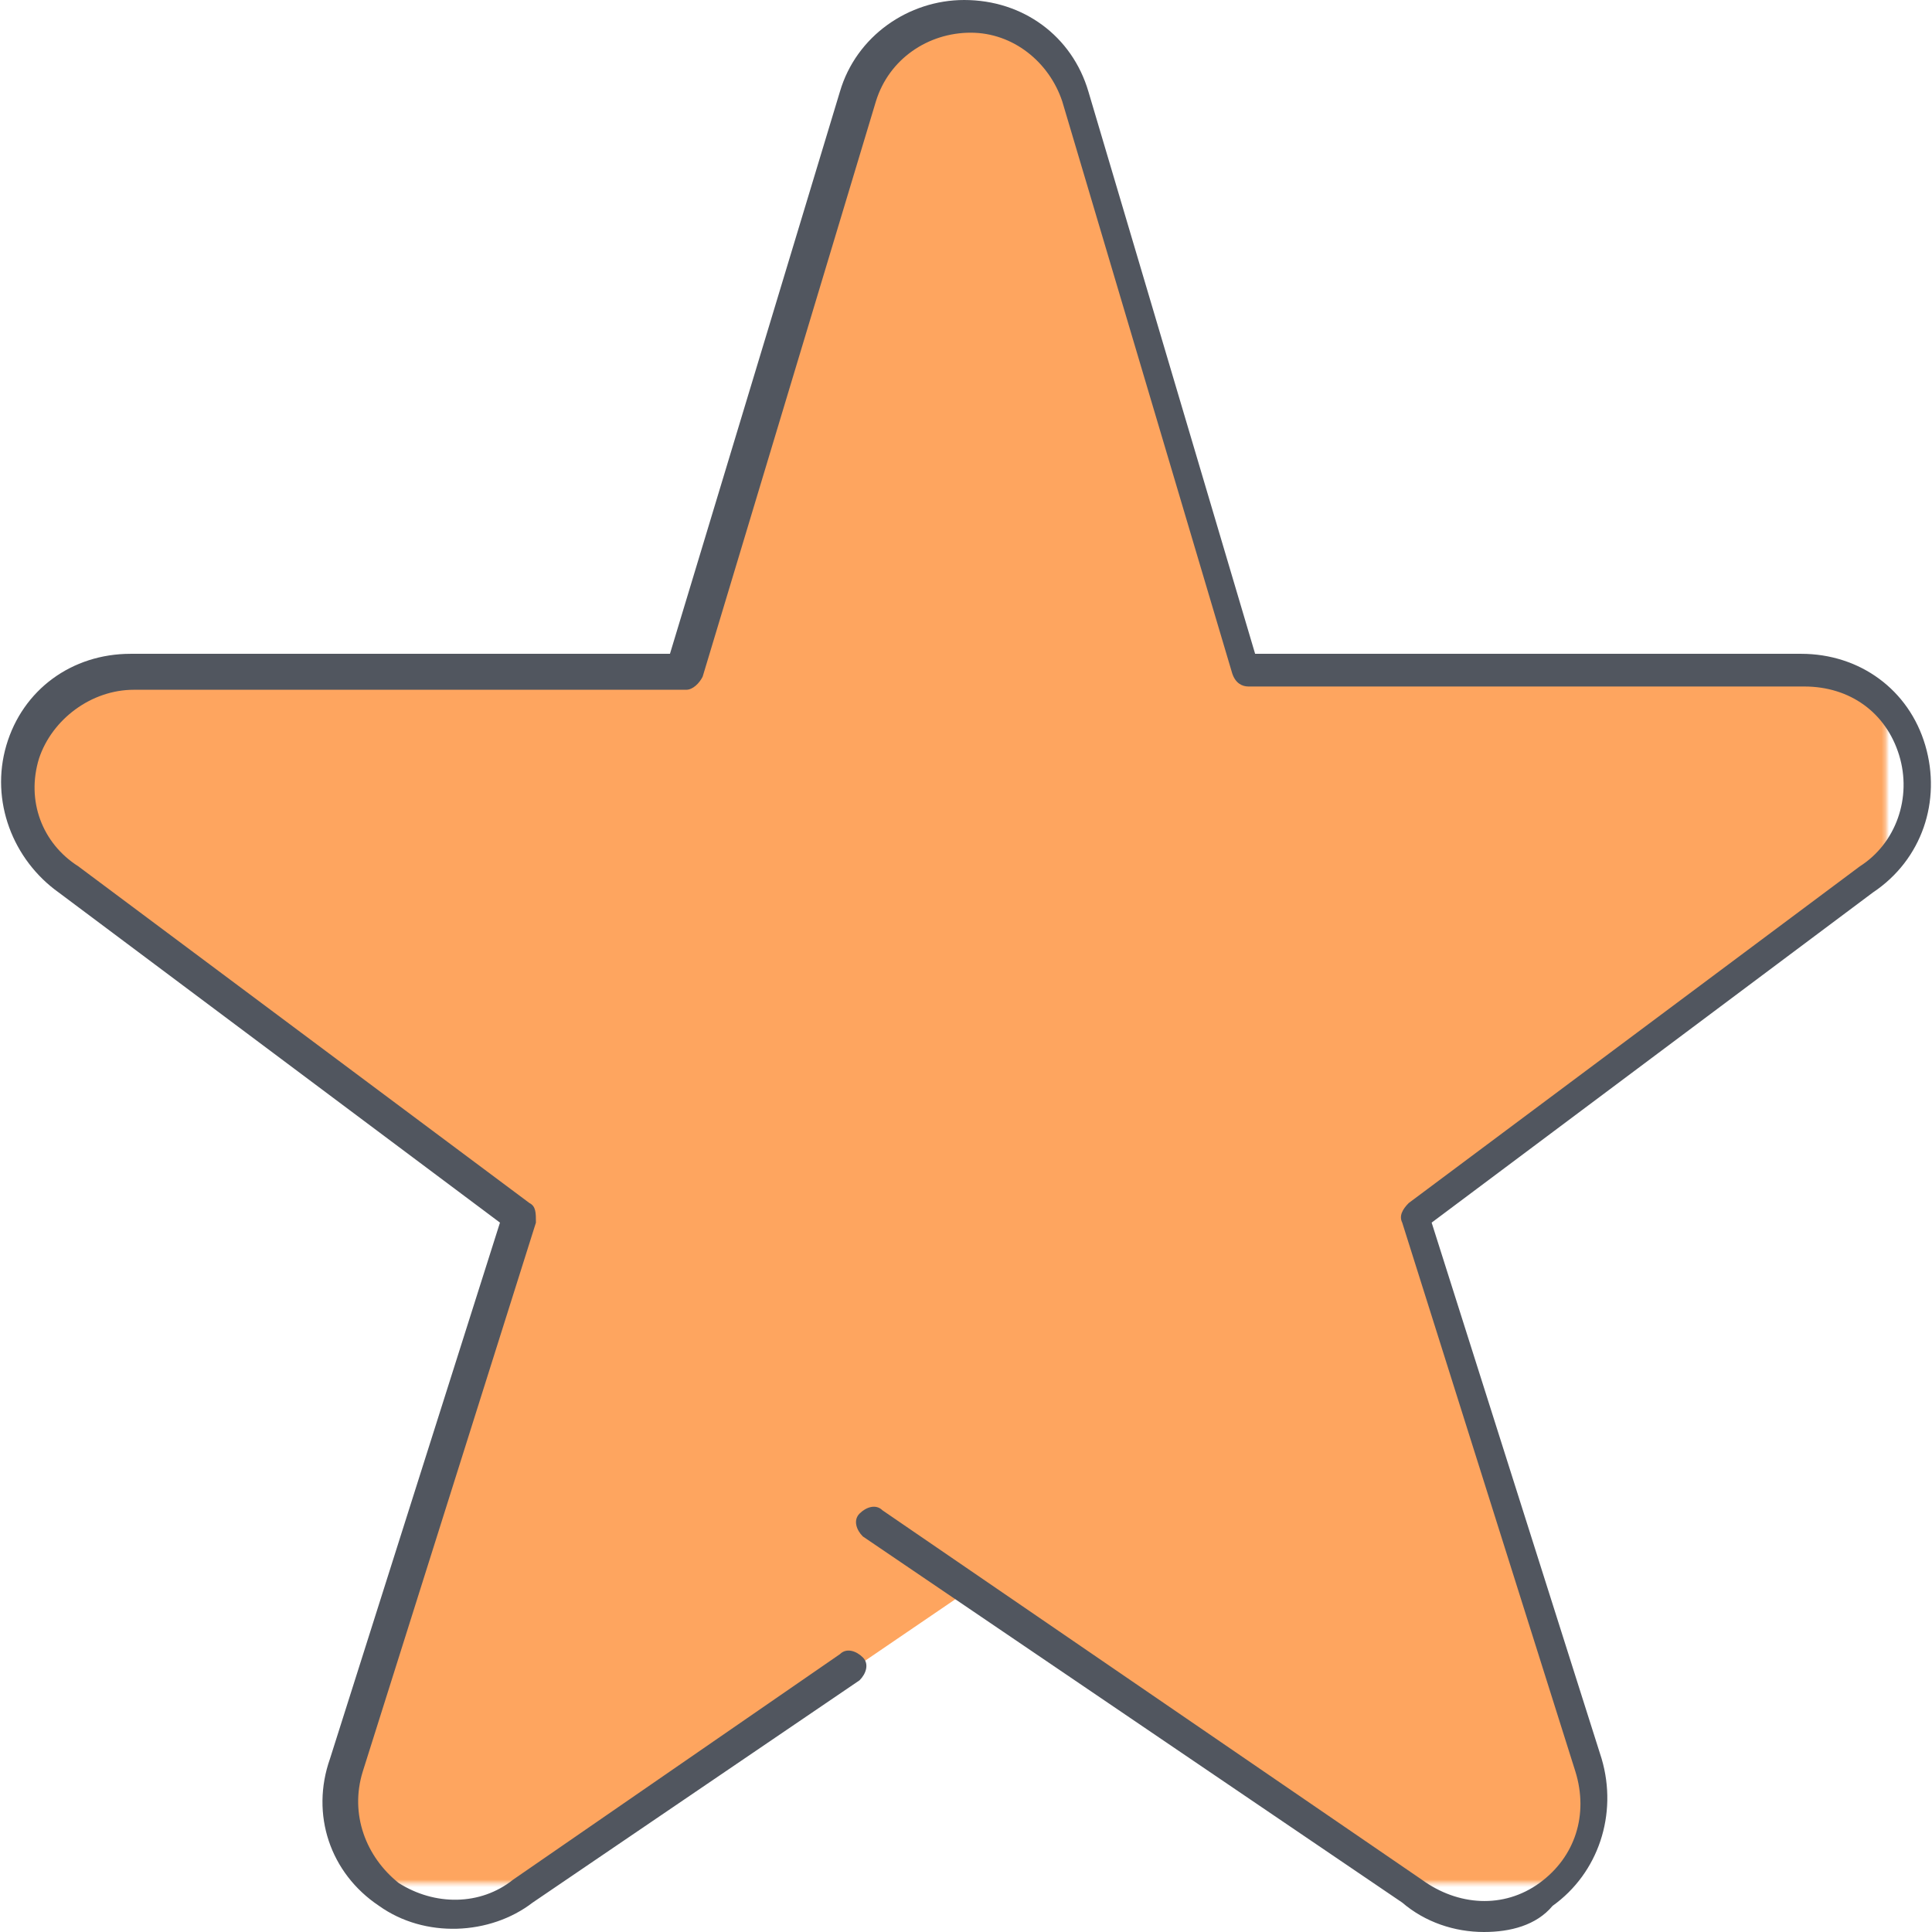 <svg version="1.1" id="Layer_1" xmlns="http://www.w3.org/2000/svg" viewBox="0 0 504.32 504.32" xml:space="preserve">
	<g transform="translate(1 1)">
		<defs>
			<filter id="Adobe_OpacityMaskFilter" filterUnits="userSpaceOnUse" x="4.629" y="4.12" width="493.815"
				height="494.933">
				<feColorMatrix type="matrix" values="1 0 0 0 0  0 1 0 0 0  0 0 1 0 0  0 0 0 1 0" />
			</filter>
		</defs>
		<mask maskUnits="userSpaceOnUse" x="4.629" y="4.12" width="493.815" height="494.933" id="mask-2_1_">
			<g style="filter:url(#Adobe_OpacityMaskFilter);">
				<polygon style="fill:#FFFFFF;" points="-3.611,490.52 491.323,490.52 491.323,-4.413 -3.611,-4.413 			" />
			</g>
		</mask>
		<path style="mask:url(#mask-2_1_);fill:#fea55f;" d="M252.39,413.72L252.39,413.72l-115.2,78.507
		c-5.12,4.267-11.947,6.827-18.773,6.827c-5.973,0-11.947-1.707-17.067-5.12c-11.093-7.68-15.36-21.333-11.093-33.28l45.227-143.36
		L17.723,229.4c-11.093-7.68-15.36-20.48-11.947-33.28c3.413-12.8,15.36-21.333,28.16-21.333h144.213L223.376,24.6
		c4.267-11.947,15.36-20.48,28.16-20.48c12.8,0,24.747,8.533,28.16,21.333l44.373,149.333h145.067c12.8,0,24.747,8.533,28.16,21.333
		c3.413,12.8-0.853,25.6-11.947,33.28l-117.76,87.893l45.227,143.36c4.267,12.8-0.853,26.453-11.093,33.28
		c-5.12,3.413-11.093,5.12-17.067,5.12c-6.827,0-12.8-2.56-18.773-6.827L252.39,413.72z" />
	</g>
	<path style="fill:#51565F;" d="M387.363,504.32c-7.68,0-15.36-2.56-21.333-7.68l-140.8-95.573c-1.707-1.707-2.56-4.267-0.853-5.973
	c1.707-1.707,4.267-2.56,5.973-0.853l140.8,96.427c9.387,6.827,21.333,7.68,30.72,0.853c9.387-6.827,12.8-17.92,9.387-29.013
	l-45.227-143.36c-0.853-1.707,0-3.413,1.707-5.12l117.76-87.893c9.387-5.973,13.653-17.92,10.24-29.013
	c-3.413-11.093-12.8-17.92-24.747-17.92H325.923c-1.707,0-3.413-0.853-4.267-3.413L277.283,26.453
	c-3.413-10.24-12.8-17.92-23.893-17.92s-21.333,6.827-24.747,17.92L183.416,176.64c-0.853,1.707-2.56,3.413-4.267,3.413H34.936
	c-11.093,0-21.333,7.68-24.747,17.92c-3.413,11.093,0.853,22.187,10.24,28.16l117.76,87.893c1.707,0.853,1.707,2.56,1.707,5.12
	L94.67,462.507c-3.413,11.093,0.853,22.187,9.387,29.013c9.387,5.973,21.333,5.973,29.867-0.853l85.333-58.88
	c1.707-1.707,4.267-0.853,5.973,0.853c1.707,1.707,0.853,4.267-0.853,5.973l-85.333,58.027c-11.093,8.533-28.16,9.387-40.107,0.853
	c-12.8-8.533-17.92-23.893-12.8-38.4l44.373-139.947L15.31,232.96c-11.947-8.533-17.92-23.893-13.653-38.4
	s17.067-23.893,32.427-23.893h140.8l44.373-146.773C223.523,9.386,237.176,0,251.683,0c15.36,0,28.16,9.387,32.427,23.893
	l43.52,146.773h142.507c15.36,0,28.16,9.387,32.427,23.893c4.267,14.507-0.853,29.867-13.653,38.4l-115.2,86.187l44.373,139.947
	c4.267,14.507-0.853,29.867-12.8,38.4C401.016,502.613,394.19,504.32,387.363,504.32z" />
</svg>